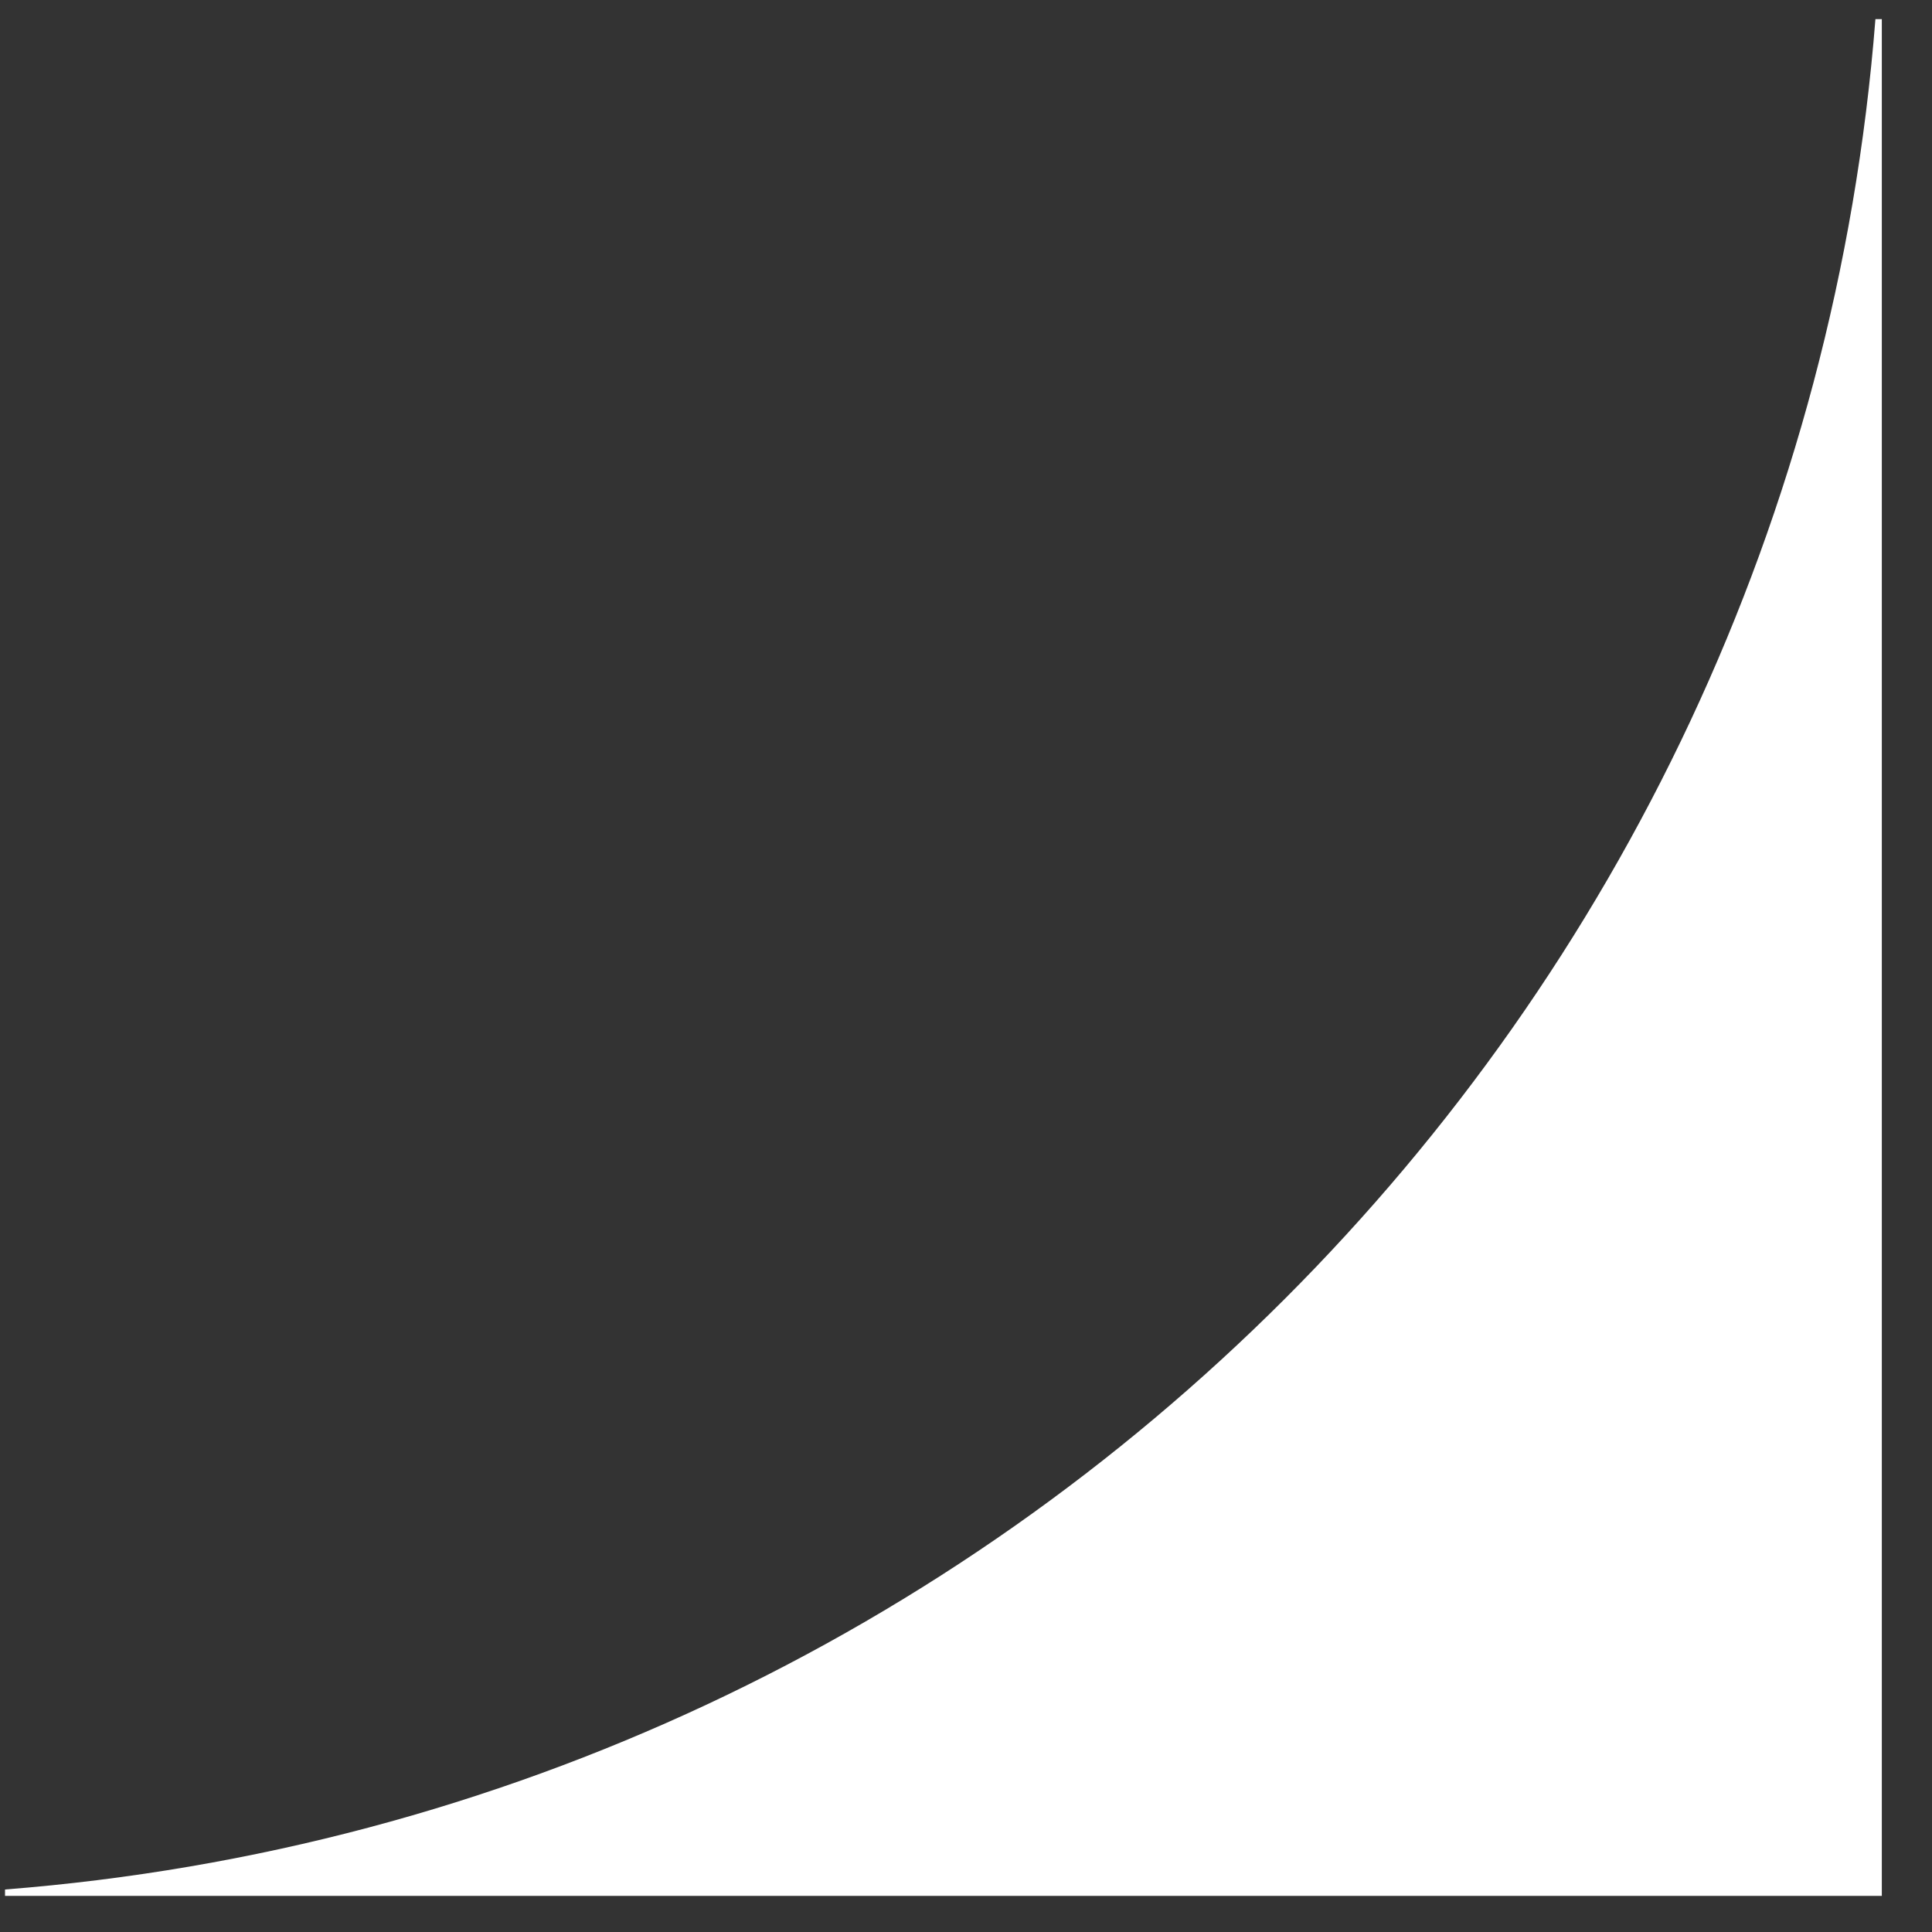 <svg width="35" height="35" viewBox="0 0 35 35" fill="none" xmlns="http://www.w3.org/2000/svg">
<rect x="0" y="0" width="35" height="35" fill="#333333" stroke="none"/>
<path d="M34.091 34.346H0.091V34.23C18.152 32.815 32.56 18.407 33.975 0.346H34.091V34.346Z" fill="white"/>
</svg>
